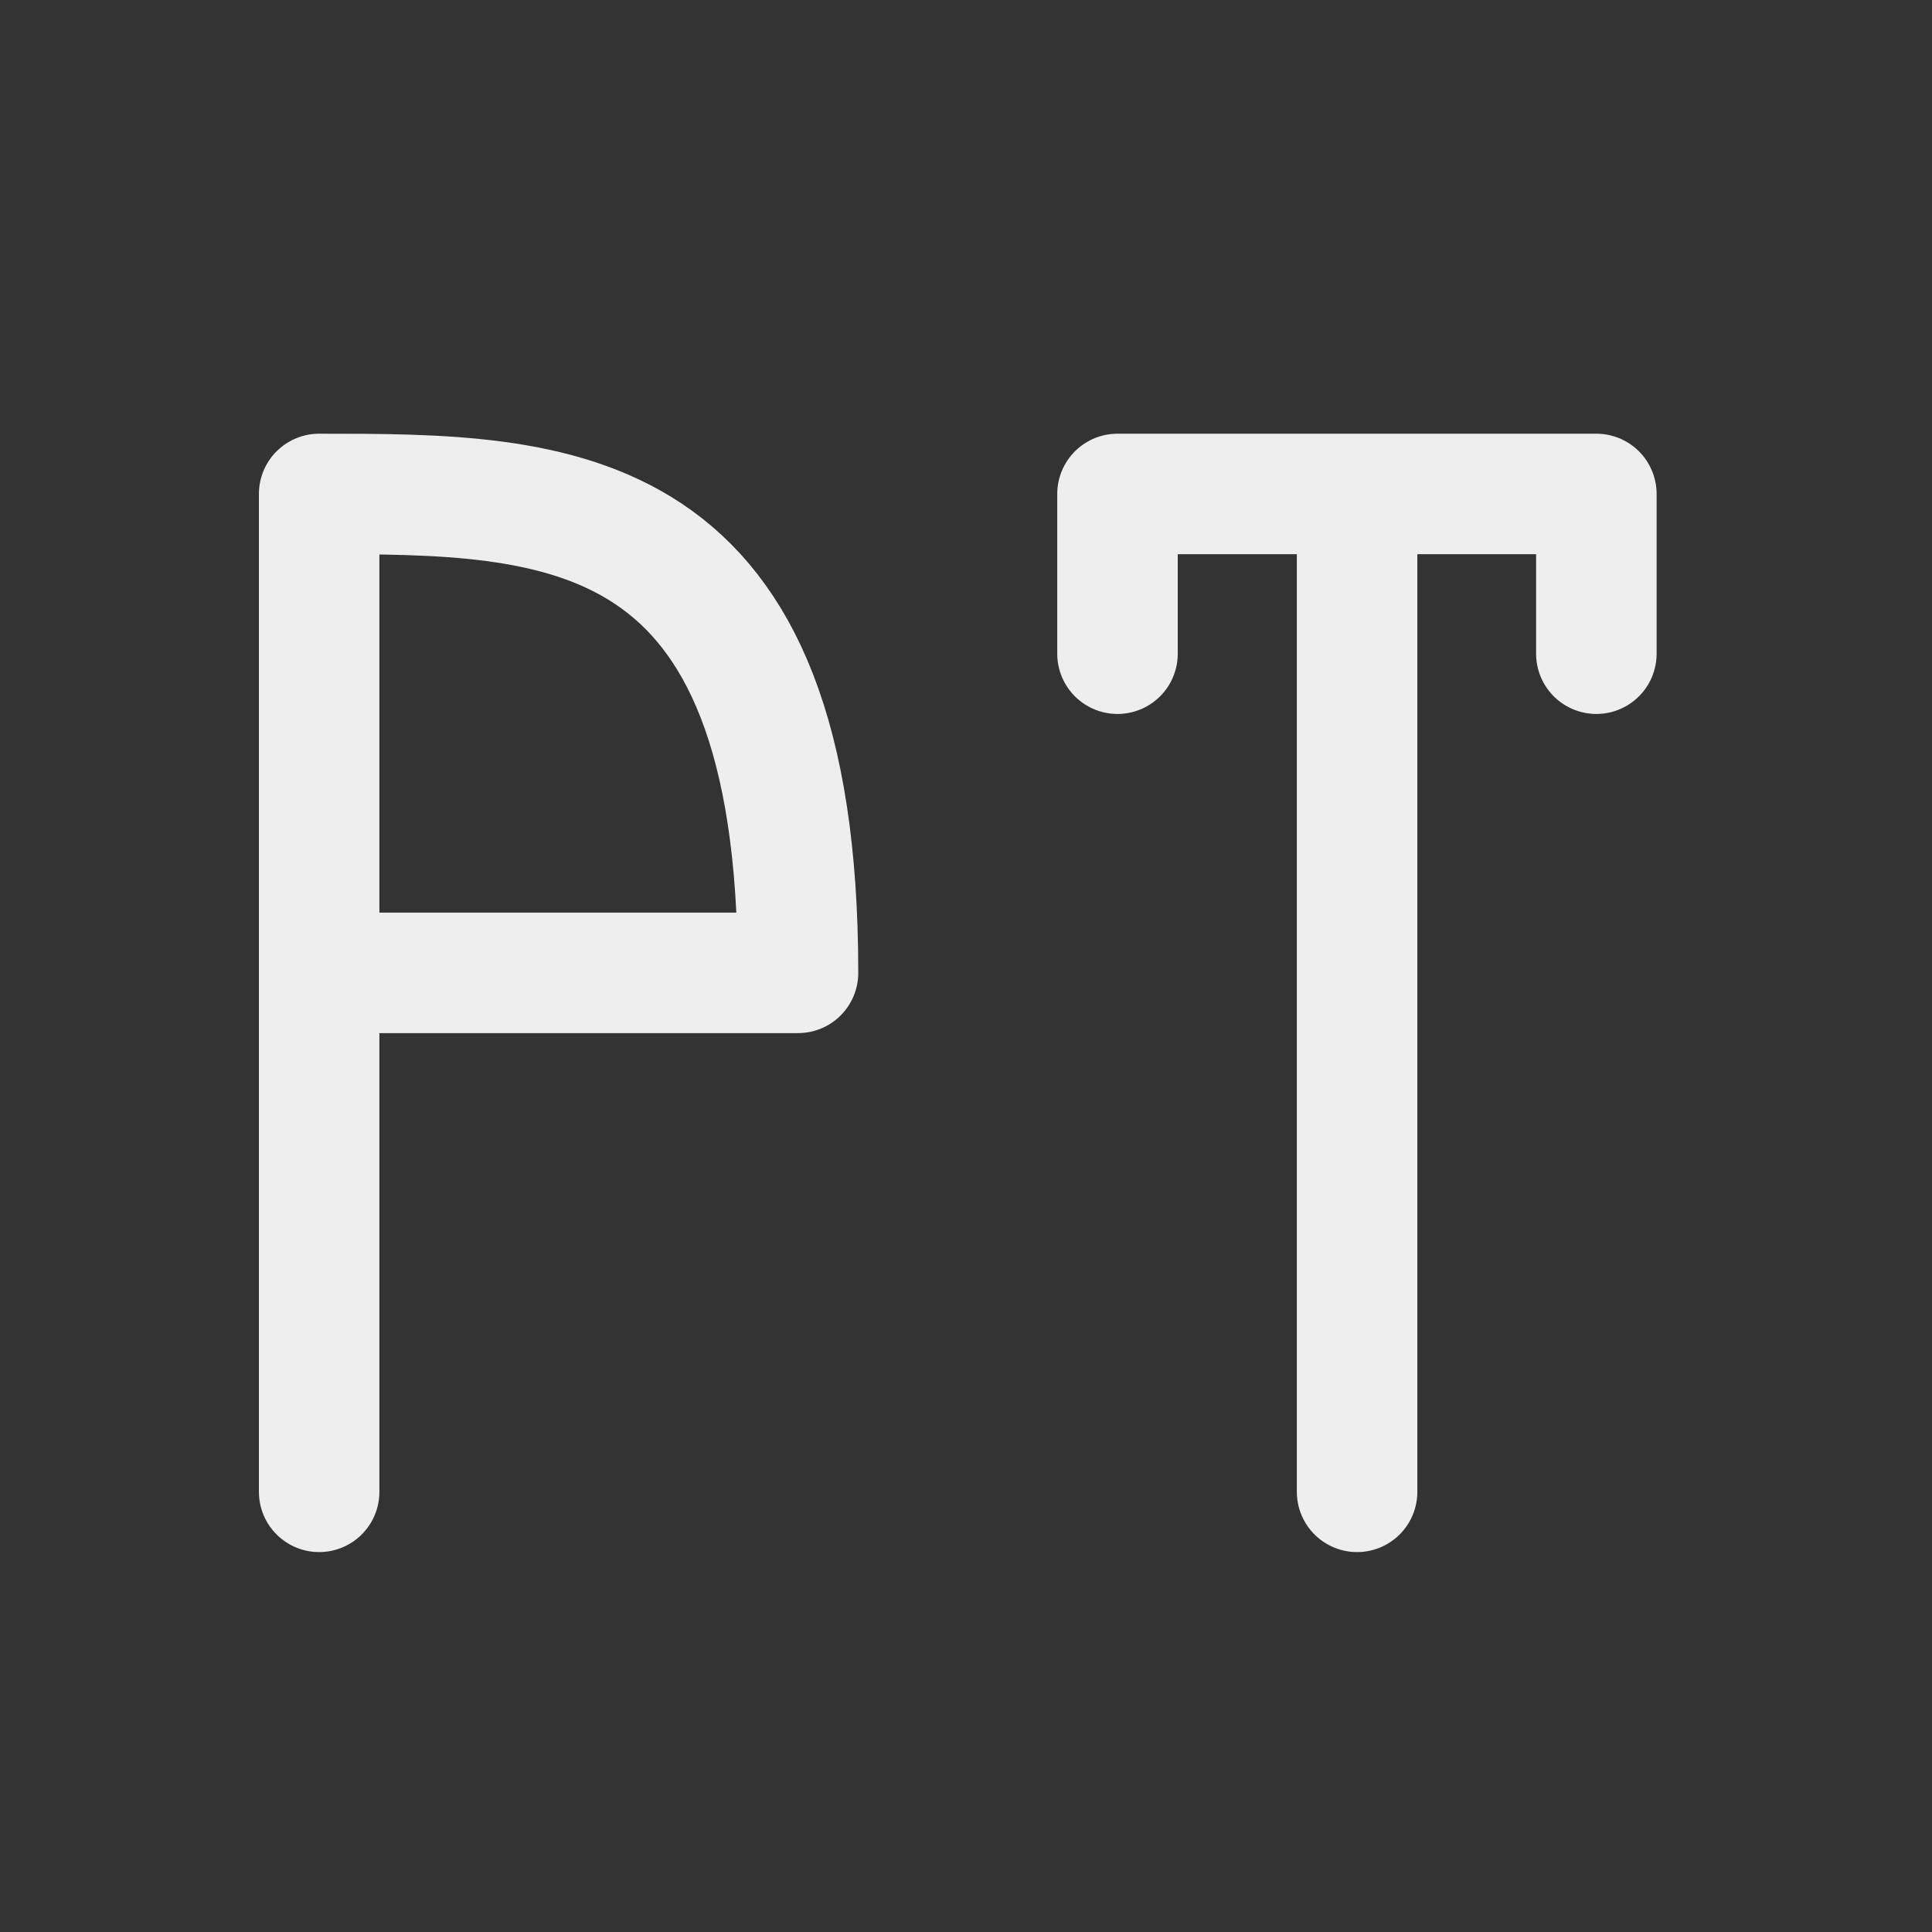 
<svg xmlns="http://www.w3.org/2000/svg" xmlns:xlink="http://www.w3.org/1999/xlink" width="22px" height="22px" viewBox="0 0 22 22" version="1.1">
<rect x="0" y="0" width="22" height="22" fill="#333333" stroke="none"/>
<g id="surface1">
<path style="fill:none;stroke-width:2.996;stroke-linecap:round;stroke-linejoin:round;stroke:rgb(93.333%,93.333%,93.333%);stroke-opacity:1;stroke-miterlimit:4;" d="M 7.935 24.188 L 19.841 24.188 C 19.841 12.281 13.892 12.281 7.935 12.281 L 7.935 37.091 M 33.741 37.091 L 33.741 12.281 M 27.784 16.253 L 27.784 12.281 L 39.69 12.281 L 39.69 16.253 " transform="matrix(0.458,0,0,0.458,0,0)"/>
</g>
</svg>

